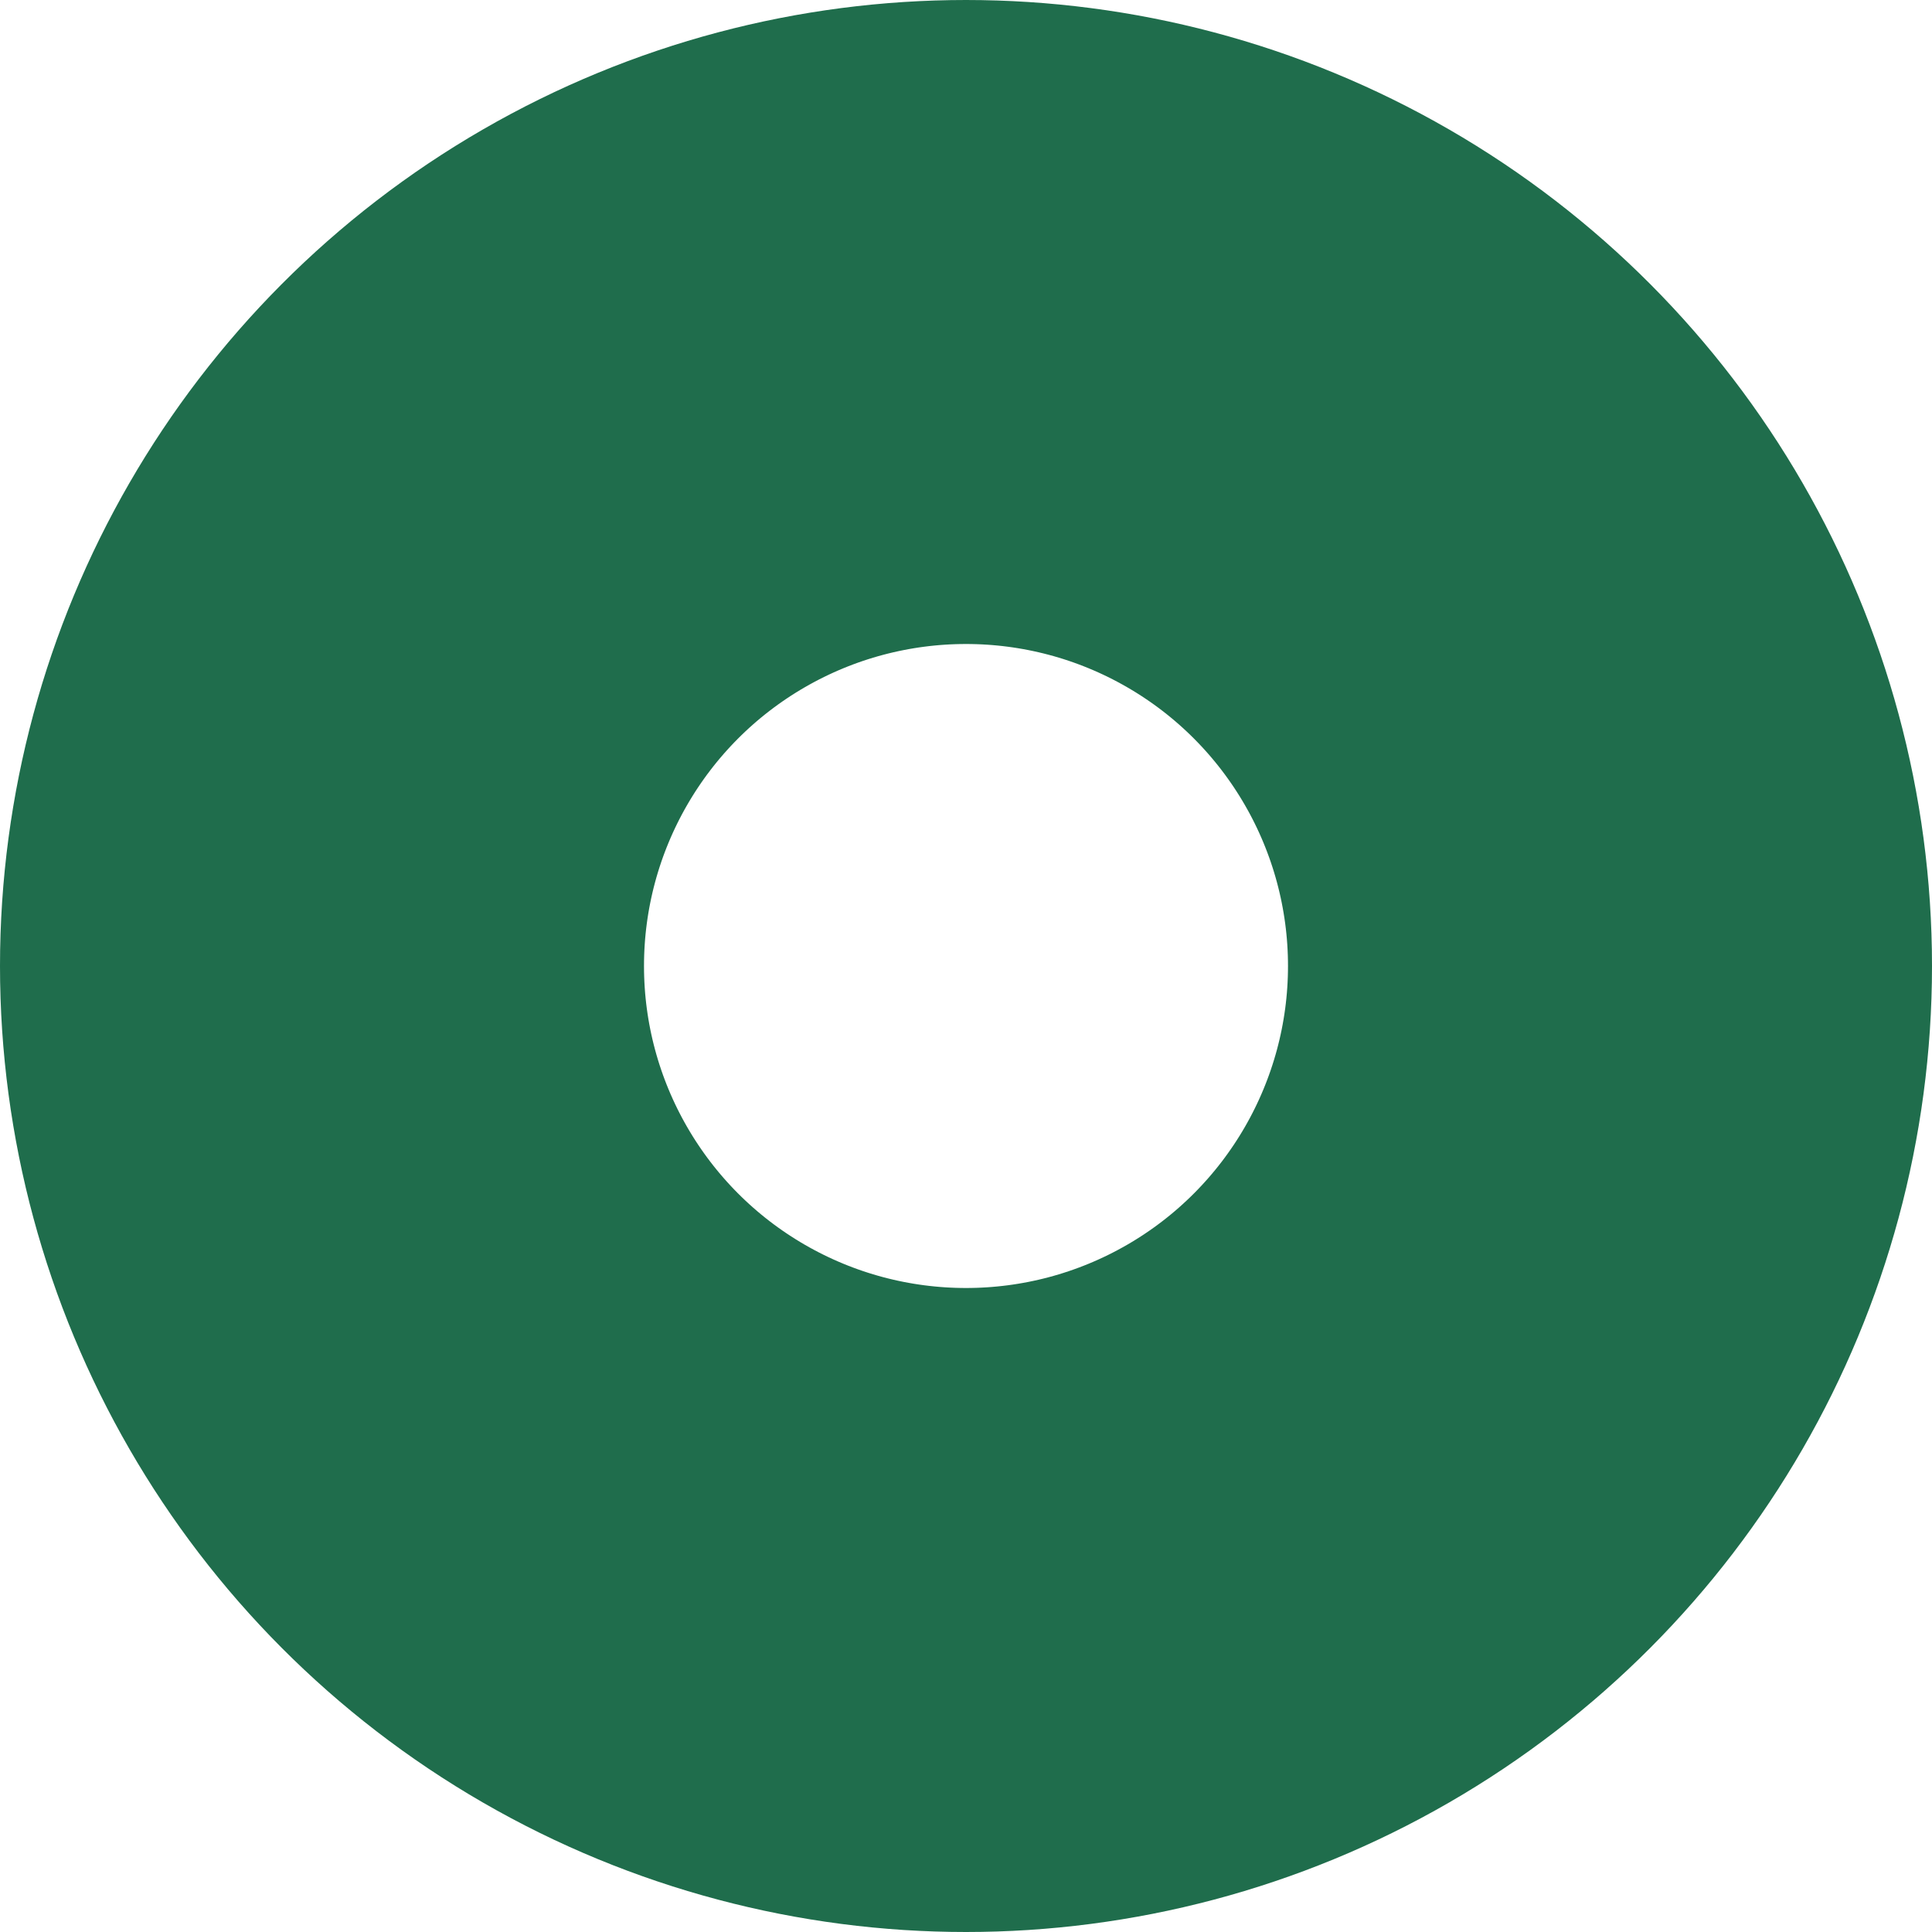 <svg xmlns="http://www.w3.org/2000/svg" width="6" height="6" viewBox="0 0 6 6">
  <g id="Ellipse_165" data-name="Ellipse 165" fill="none" stroke="#1f6d4c" stroke-width="2">
    <circle cx="3" cy="3" r="3" stroke="none"/>
    <circle cx="3" cy="3" r="2" fill="none"/>
  </g>
</svg>
